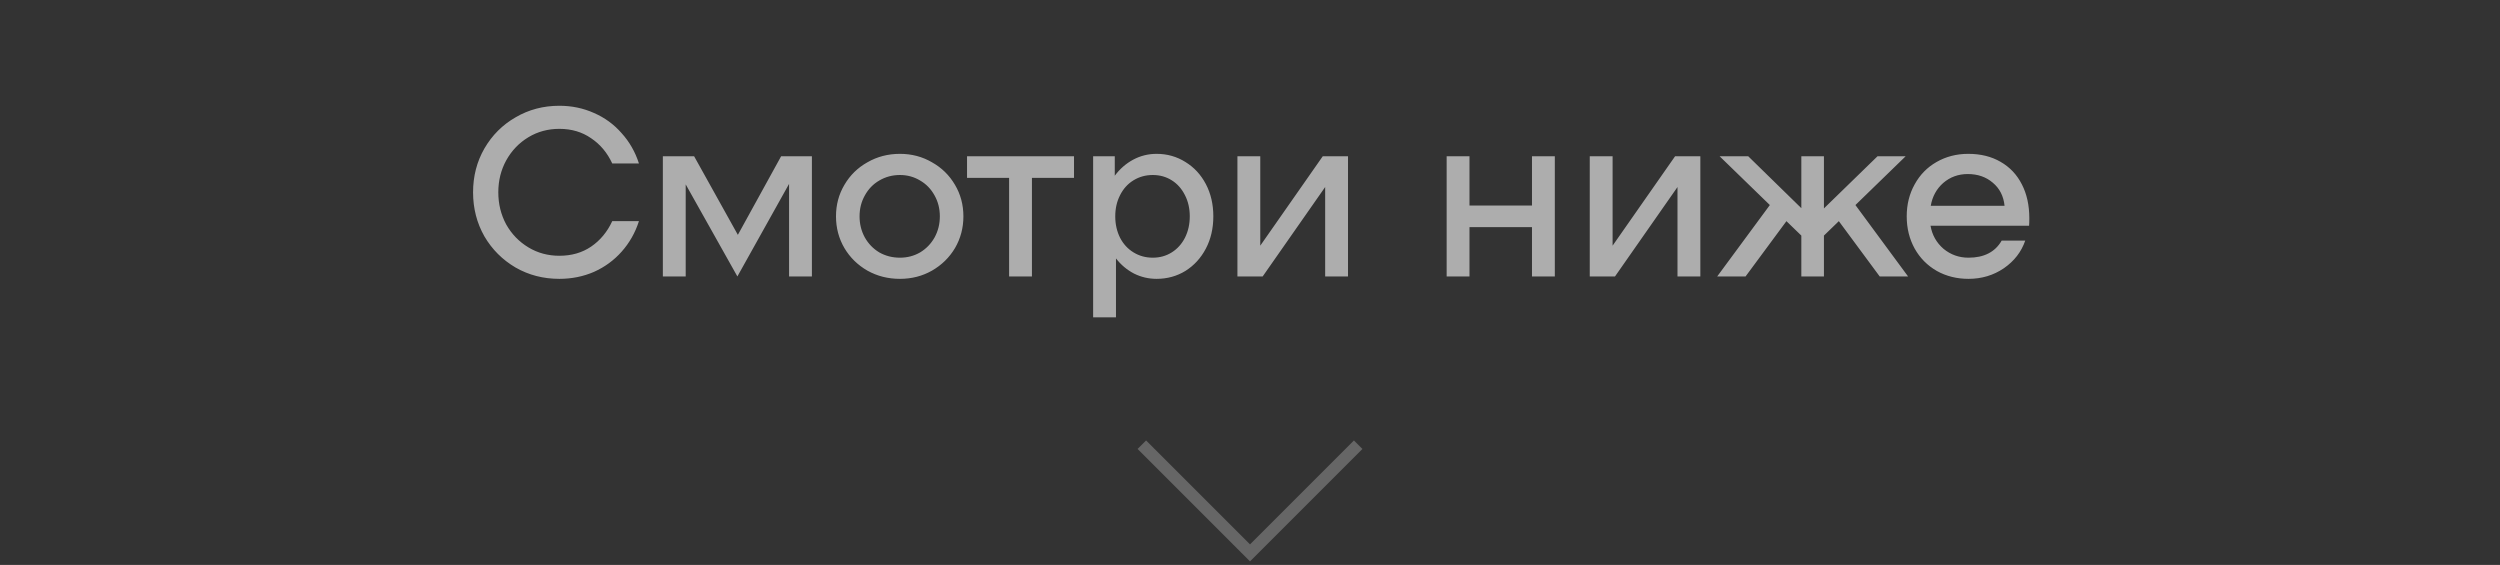 <svg width="208" height="47" viewBox="0 0 208 47" fill="none" xmlns="http://www.w3.org/2000/svg">
<rect x="0" y="0" width="208" height="47" fill="#333333" stroke="none"/>
<path opacity="0.6" d="M39.359 16C39.359 14.667 39.672 13.453 40.299 12.36C40.939 11.253 41.806 10.387 42.899 9.76C43.992 9.12 45.206 8.8 46.539 8.8C47.566 8.8 48.526 9 49.419 9.4C50.312 9.787 51.079 10.347 51.719 11.08C52.372 11.8 52.852 12.64 53.159 13.6H50.939C50.526 12.707 49.939 12.007 49.179 11.5C48.432 10.98 47.552 10.72 46.539 10.72C45.592 10.72 44.732 10.953 43.959 11.42C43.186 11.887 42.572 12.527 42.119 13.34C41.679 14.14 41.459 15.027 41.459 16C41.459 16.973 41.679 17.867 42.119 18.68C42.572 19.48 43.186 20.113 43.959 20.58C44.732 21.047 45.592 21.28 46.539 21.28C47.552 21.28 48.432 21.027 49.179 20.52C49.939 20 50.526 19.293 50.939 18.4H53.159C52.852 19.36 52.372 20.207 51.719 20.94C51.079 21.66 50.312 22.22 49.419 22.62C48.526 23.007 47.566 23.2 46.539 23.2C45.206 23.2 43.992 22.887 42.899 22.26C41.806 21.62 40.939 20.753 40.299 19.66C39.672 18.553 39.359 17.333 39.359 16ZM67.55 23H65.65V15.3L61.35 23L57.05 15.34V23H55.15V13H57.75L61.39 19.54L64.99 13H67.55V23ZM74.875 23.2C73.888 23.2 72.988 22.973 72.175 22.52C71.362 22.053 70.722 21.427 70.255 20.64C69.788 19.84 69.555 18.96 69.555 18C69.555 17.04 69.788 16.167 70.255 15.38C70.722 14.58 71.362 13.953 72.175 13.5C72.988 13.033 73.888 12.8 74.875 12.8C75.848 12.8 76.735 13.033 77.535 13.5C78.348 13.953 78.988 14.58 79.455 15.38C79.922 16.167 80.155 17.04 80.155 18C80.155 18.96 79.922 19.84 79.455 20.64C78.988 21.427 78.348 22.053 77.535 22.52C76.735 22.973 75.848 23.2 74.875 23.2ZM74.875 21.44C75.488 21.44 76.048 21.293 76.555 21C77.062 20.693 77.462 20.28 77.755 19.76C78.048 19.227 78.195 18.64 78.195 18C78.195 17.36 78.048 16.78 77.755 16.26C77.462 15.727 77.062 15.313 76.555 15.02C76.048 14.713 75.488 14.56 74.875 14.56C74.248 14.56 73.675 14.713 73.155 15.02C72.648 15.313 72.248 15.727 71.955 16.26C71.662 16.78 71.515 17.36 71.515 18C71.515 18.64 71.662 19.227 71.955 19.76C72.248 20.28 72.648 20.693 73.155 21C73.675 21.293 74.248 21.44 74.875 21.44ZM89.357 14.8H85.857V23H83.957V14.8H80.457V13H89.357V14.8ZM96.229 12.8C97.109 12.8 97.909 13.027 98.629 13.48C99.349 13.92 99.915 14.533 100.329 15.32C100.742 16.107 100.949 17 100.949 18C100.949 19 100.742 19.893 100.329 20.68C99.915 21.467 99.349 22.087 98.629 22.54C97.909 22.98 97.109 23.2 96.229 23.2C95.562 23.2 94.936 23.053 94.349 22.76C93.762 22.453 93.262 22.033 92.849 21.5V26.4H90.949V13H92.749V14.62C93.175 14.047 93.689 13.6 94.289 13.28C94.889 12.96 95.535 12.8 96.229 12.8ZM95.909 21.44C96.496 21.44 97.022 21.293 97.489 21C97.956 20.707 98.322 20.3 98.589 19.78C98.856 19.247 98.989 18.653 98.989 18C98.989 17.347 98.856 16.76 98.589 16.24C98.322 15.707 97.956 15.293 97.489 15C97.022 14.707 96.496 14.56 95.909 14.56C95.322 14.56 94.789 14.707 94.309 15C93.829 15.293 93.456 15.707 93.189 16.24C92.922 16.76 92.789 17.347 92.789 18C92.789 18.653 92.922 19.247 93.189 19.78C93.456 20.3 93.829 20.707 94.309 21C94.789 21.293 95.322 21.44 95.909 21.44ZM102.954 13H104.854V20.44L110.054 13H112.154V23H110.254V15.56L105.054 23H102.954V13ZM129.361 13V23H127.461V18.9H122.261V23H120.361V13H122.261V17.1H127.461V13H129.361ZM132.268 13H134.168V20.44L139.368 13H141.468V23H139.568V15.56L134.368 23H132.268V13ZM152.991 18.4L151.751 19.6V23H149.871V19.6L148.631 18.4L145.231 23H142.871L147.251 17.06L143.071 13H145.451L149.871 17.32V13H151.751V17.34L156.211 13H158.551L154.371 17.06L158.751 23H156.391L152.991 18.4ZM163.759 12.8C164.786 12.8 165.679 13.02 166.439 13.46C167.213 13.9 167.806 14.527 168.219 15.34C168.633 16.14 168.839 17.08 168.839 18.16C168.839 18.44 168.833 18.647 168.819 18.78H160.619C160.753 19.553 161.113 20.193 161.699 20.7C162.299 21.193 162.993 21.44 163.779 21.44C165.073 21.44 165.993 20.967 166.539 20.02H168.499C168.179 20.953 167.586 21.72 166.719 22.32C165.853 22.907 164.873 23.2 163.779 23.2C162.806 23.2 161.926 22.98 161.139 22.54C160.353 22.087 159.739 21.467 159.299 20.68C158.859 19.88 158.639 18.987 158.639 18C158.639 17.013 158.859 16.127 159.299 15.34C159.739 14.54 160.346 13.92 161.119 13.48C161.906 13.027 162.786 12.8 163.759 12.8ZM163.719 14.48C162.933 14.48 162.253 14.727 161.679 15.22C161.119 15.713 160.773 16.347 160.639 17.12H166.779C166.699 16.32 166.373 15.68 165.799 15.2C165.239 14.72 164.546 14.48 163.719 14.48Z" fill="white"/>
<path d="M95 37L104 46L113 37" stroke="#666666"/>
</svg>
